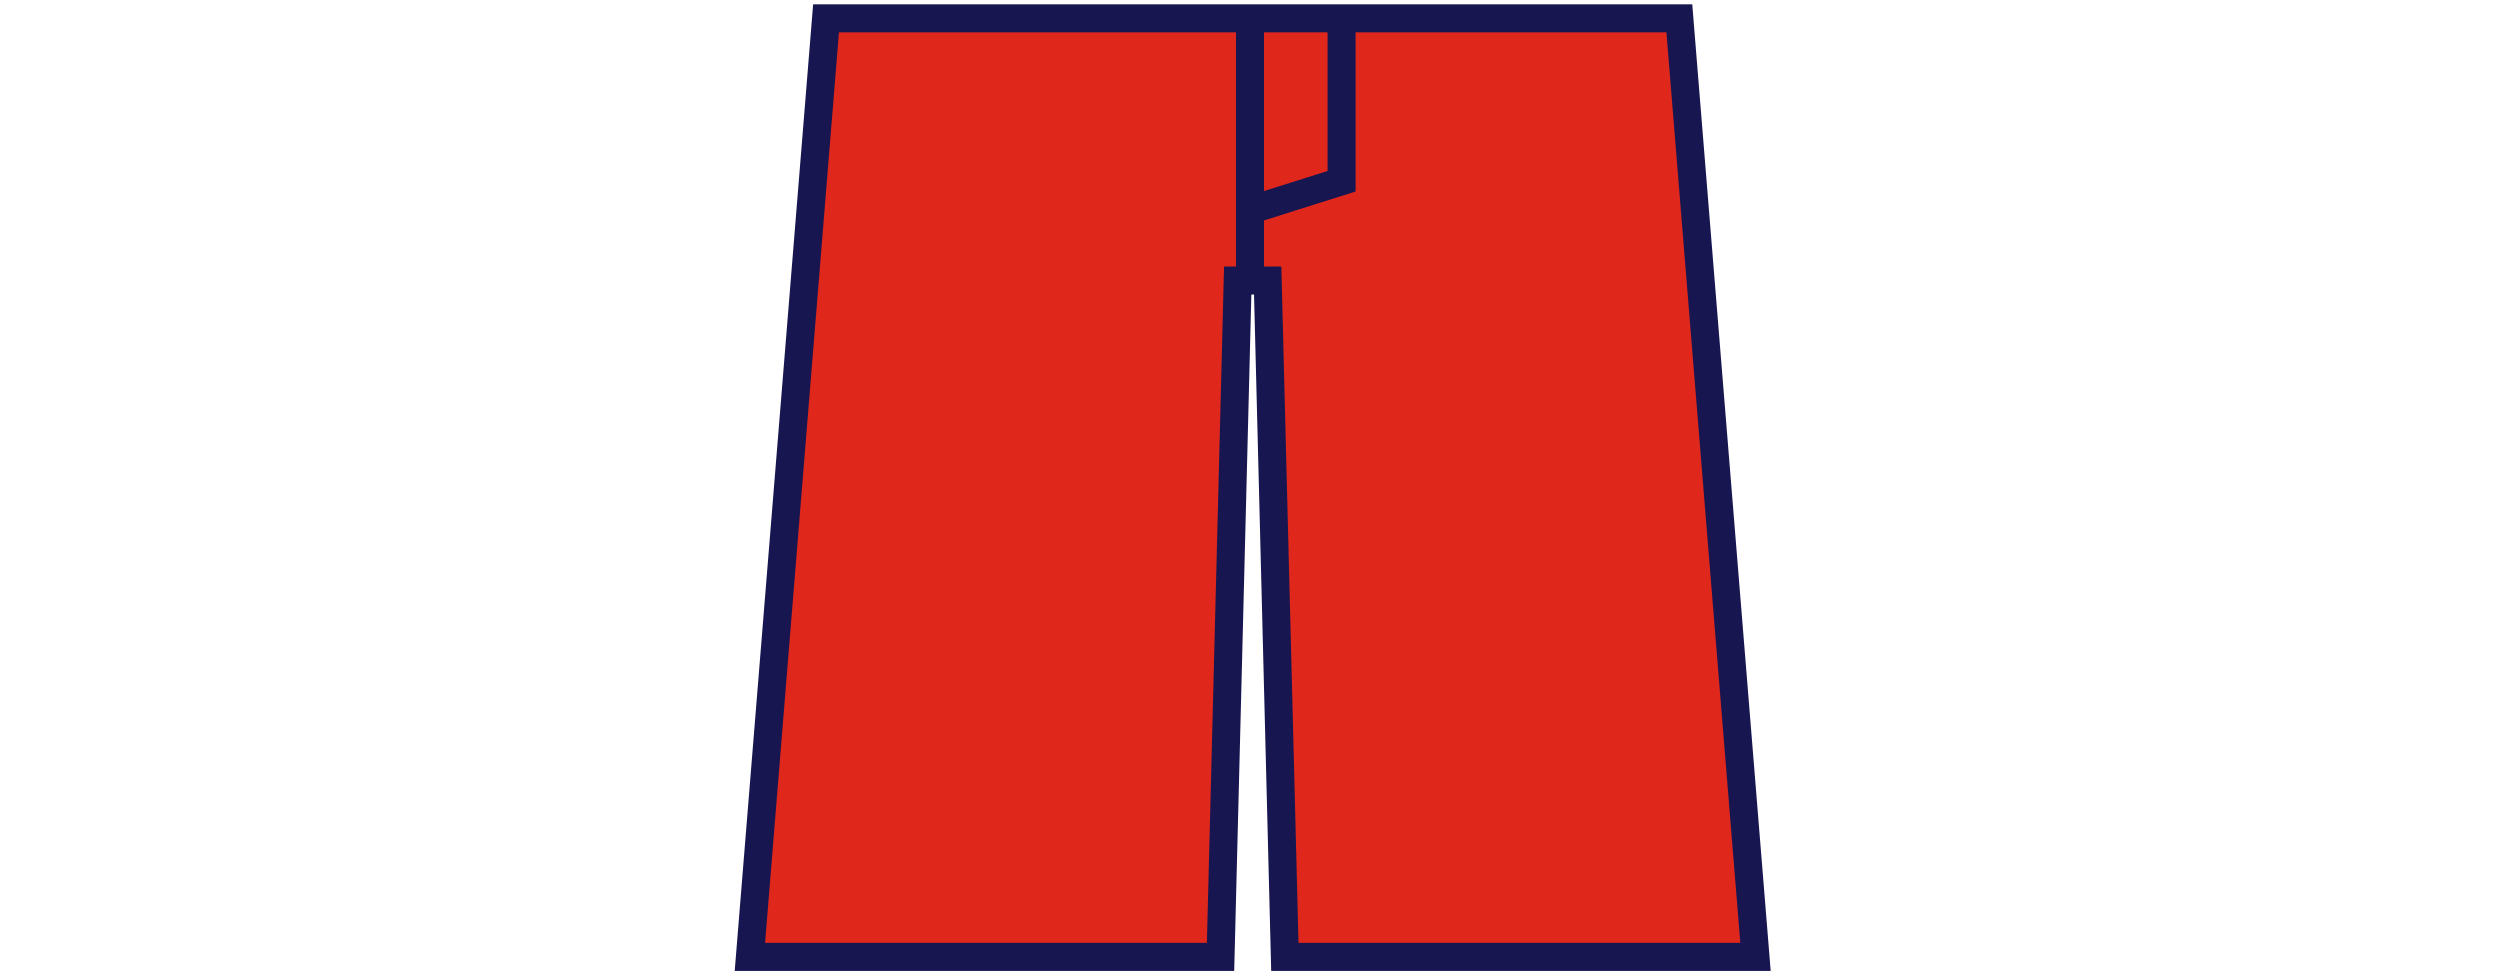 <svg width="464" height="181" viewBox="0 0 464 181" fill="none" xmlns="http://www.w3.org/2000/svg">
<path d="M311.686 3.4L311.879 5.79L325.592 174.79L325.819 177.6H238.469L238.404 175.066L235.283 52.063H229.717L226.596 175.066L226.531 177.6H139.181L139.408 174.79L153.121 5.79L153.314 3.4H311.686Z" fill="#DF271C" stroke="#181651" stroke-width="5.2"/>
<path d="M232 2V39.006M232 52V39.006M232 39.006L249 33.638V2" stroke="#181651" stroke-width="5.2"/>
</svg>
